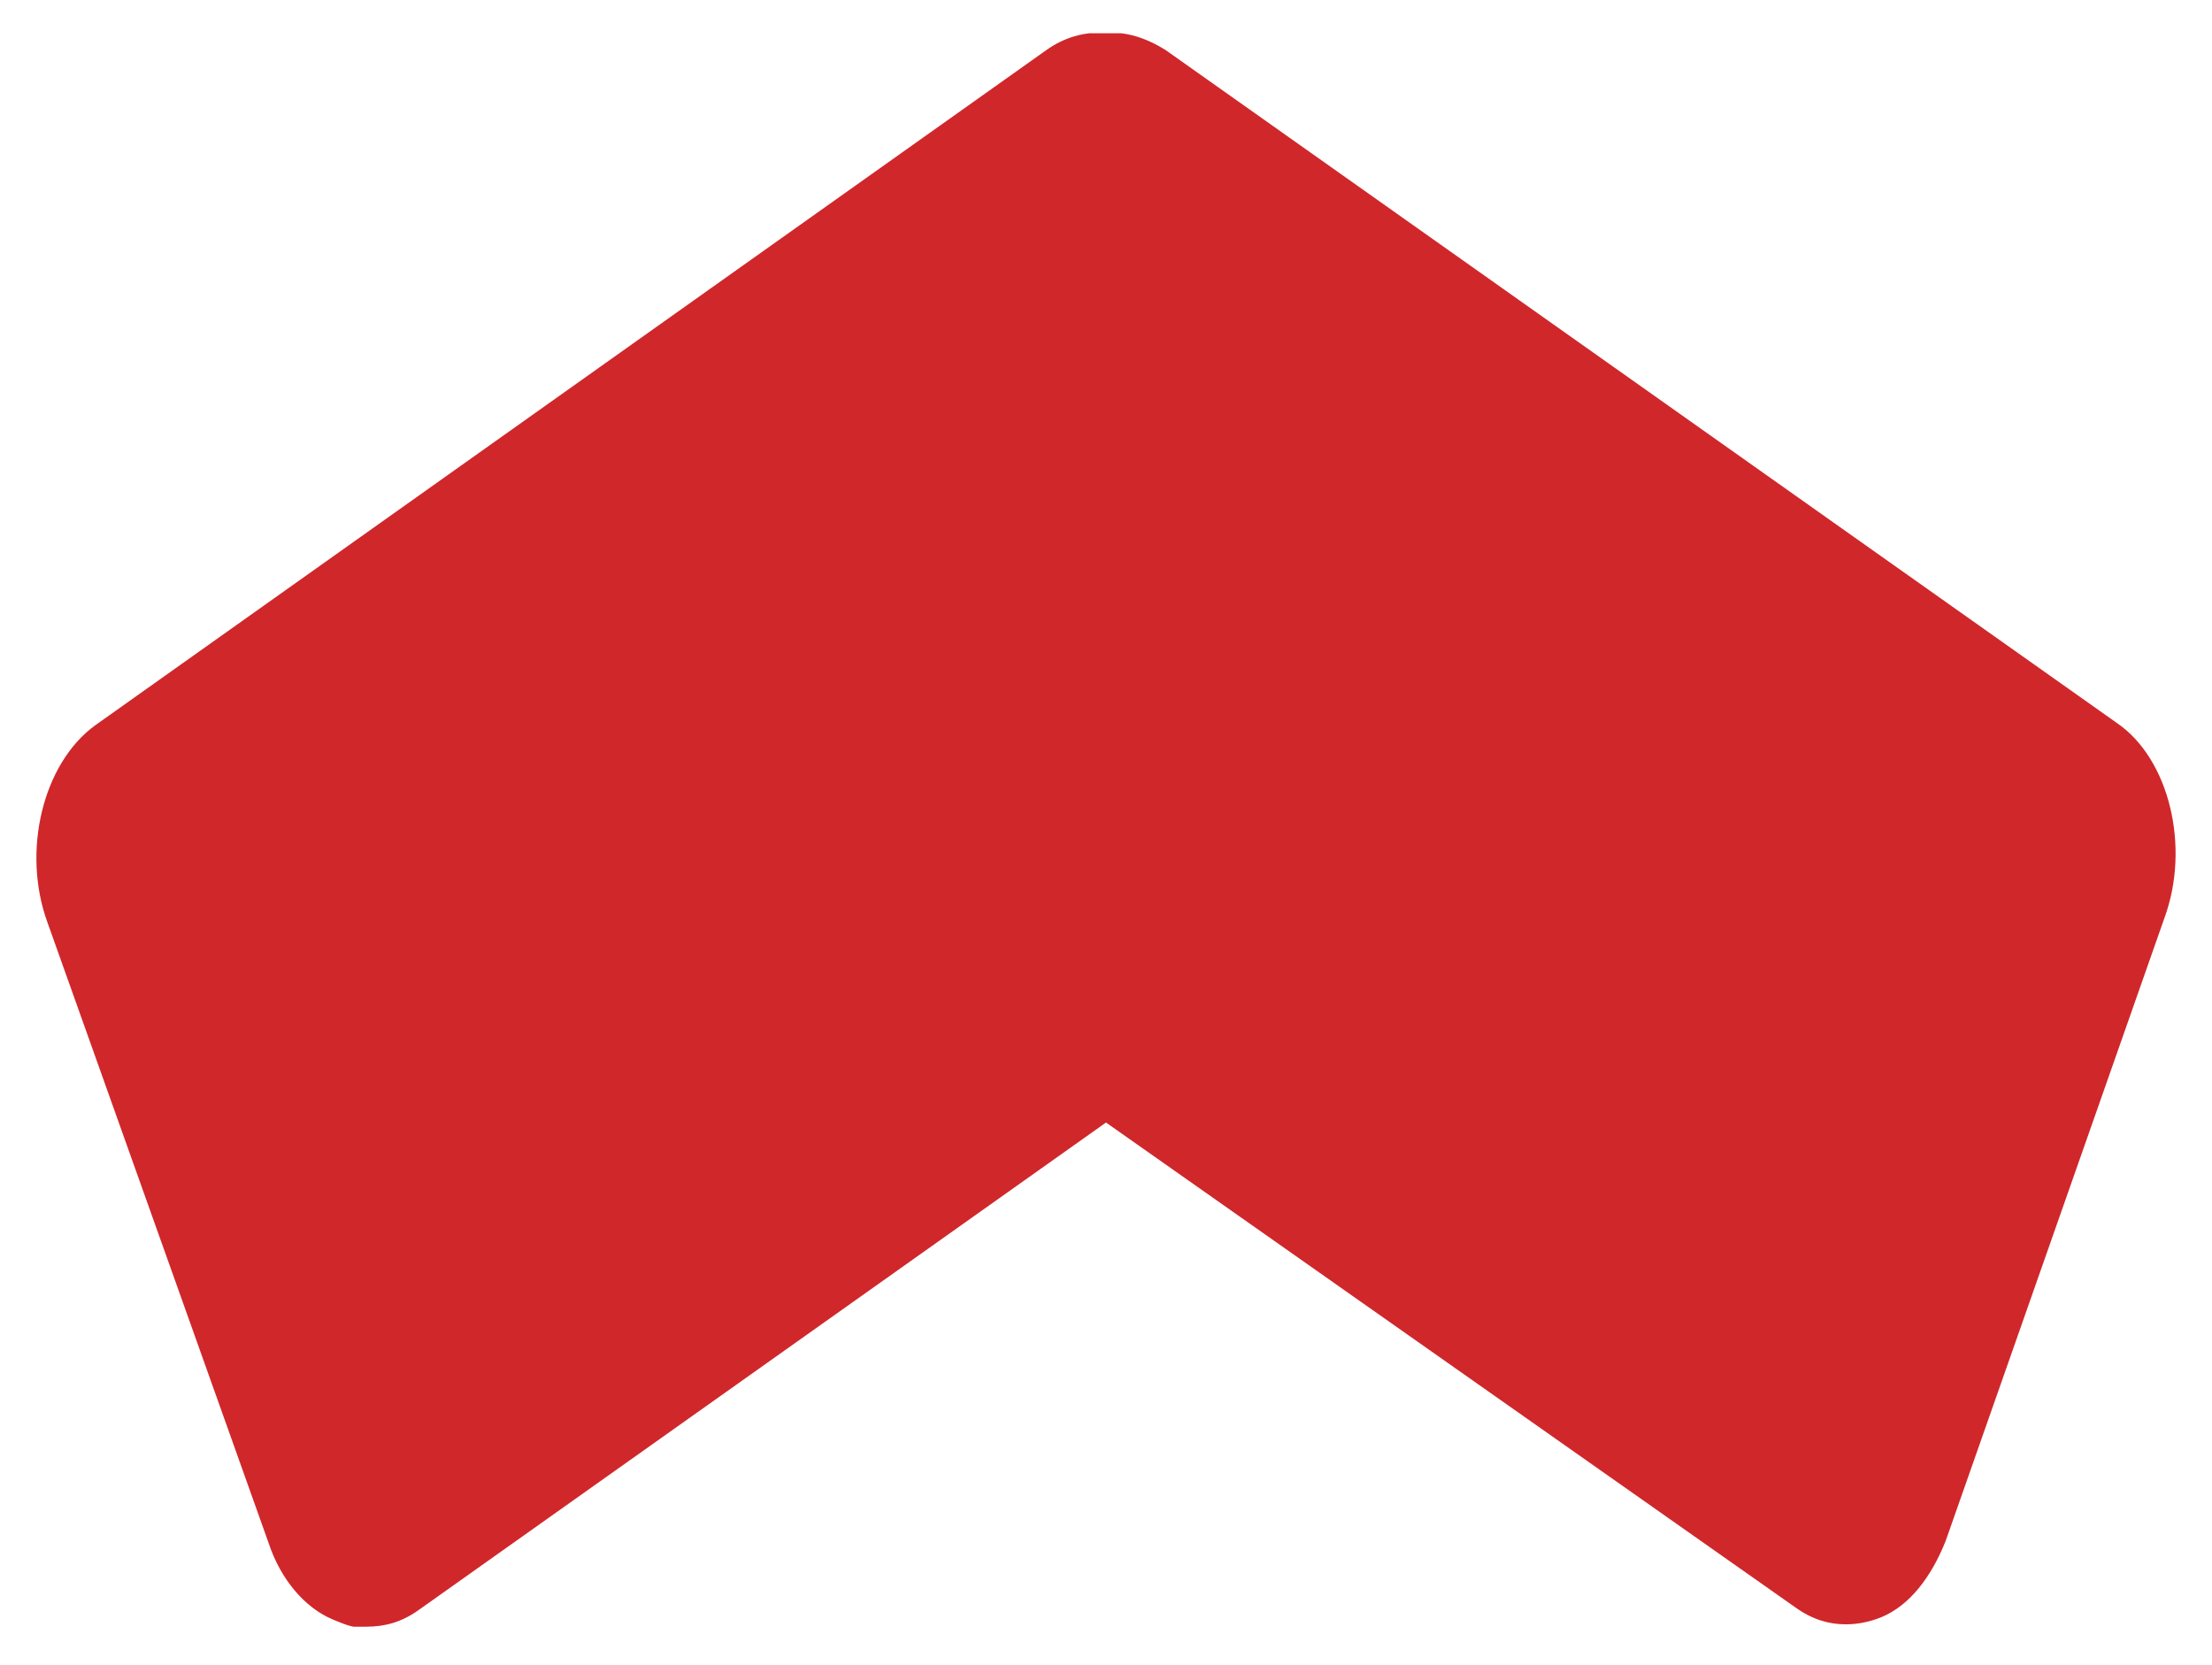 <?xml version="1.0" encoding="UTF-8" standalone="no"?><svg xmlns="http://www.w3.org/2000/svg" xmlns:xlink="http://www.w3.org/1999/xlink" clip-rule="evenodd" stroke-miterlimit="10" viewBox="0 0 93 70"><desc>SVG generated by Keynote</desc><defs></defs><g transform="matrix(1.00, 0.00, -0.00, -1.00, 0.0, 70.0)"><g><clipPath id="clip0x6080012a3060"><path d="M 1.5 68.6 L 91.5 68.6 L 91.5 1.6 L 1.5 1.6 Z M 1.5 68.6 "></path></clipPath><g clip-path="url(#clip0x6080012a3060)"><g><clipPath id="clip0x6080012a2d60"><path d="M 1.5 1.6 L 91.5 1.6 L 91.5 68.6 L 1.5 68.6 Z M 1.5 1.6 "></path></clipPath><g clip-path="url(#clip0x6080012a2d60)"><path d="M 11.3 5.1 C 11.8 3.6 12.8 2.4 14.0 1.9 C 14.5 1.7 14.9 1.5 15.4 1.6 C 16.2 1.6 16.9 1.8 17.6 2.3 L 46.5 22.8 L 75.5 2.4 C 76.2 1.9 76.9 1.7 77.6 1.7 C 78.1 1.7 78.6 1.8 79.1 2.0 C 80.3 2.5 81.2 3.7 81.8 5.2 L 91.0 31.4 C 92.1 34.4 91.2 38.1 89.0 39.6 L 49.0 67.9 C 48.2 68.4 47.3 68.7 46.5 68.6 C 45.6 68.7 44.7 68.4 44.0 67.9 L 4.0 39.5 C 1.8 37.9 0.9 34.2 2.0 31.2 L 11.3 5.1 " fill="#D0272B"></path></g></g></g></g></g></svg>